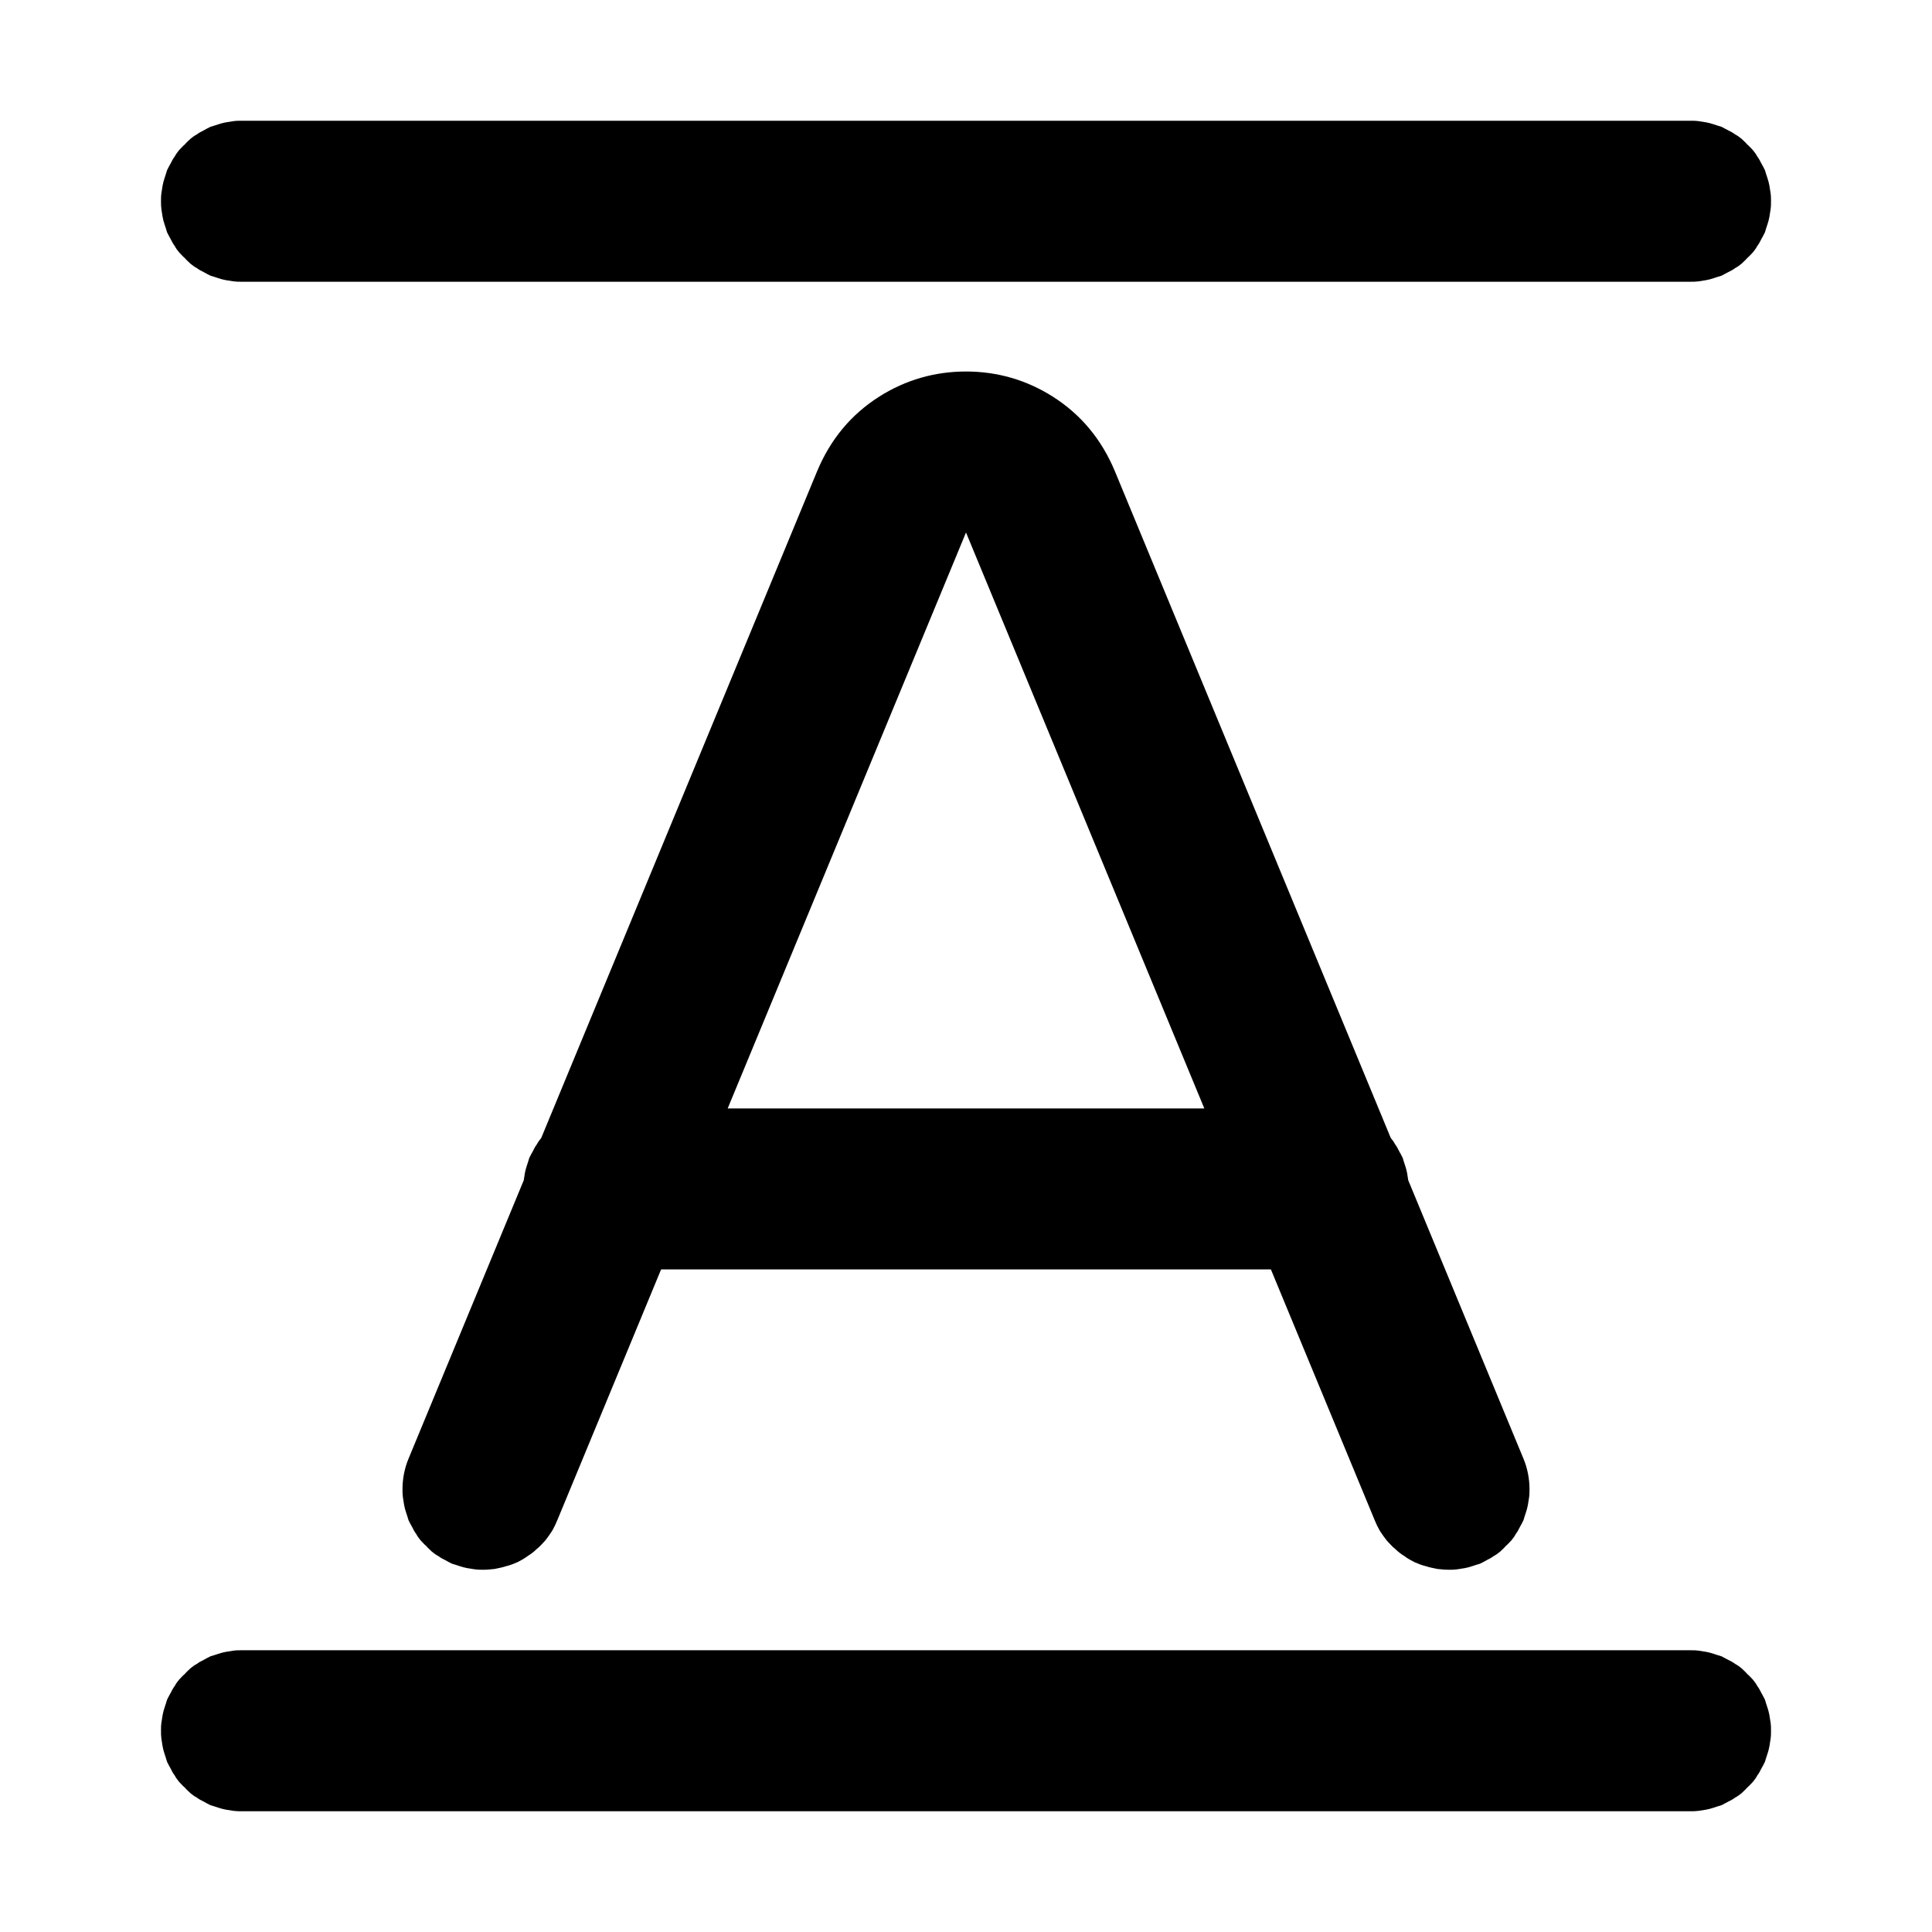 <svg xmlns="http://www.w3.org/2000/svg" xmlns:xlink="http://www.w3.org/1999/xlink" width="48" height="48" viewBox="0 0 48 48" fill="none">
<path d="M5.8 3.01C5.87 3 5.93 3 6 3L42 3C42.07 3 42.13 3 42.2 3.01C42.26 3.02 42.33 3.03 42.39 3.04C42.45 3.05 42.52 3.07 42.58 3.09C42.64 3.11 42.7 3.13 42.77 3.15C42.83 3.18 42.88 3.21 42.94 3.24C43 3.27 43.06 3.3 43.11 3.34C43.17 3.37 43.22 3.41 43.27 3.45C43.32 3.5 43.37 3.54 43.41 3.59C43.46 3.63 43.5 3.68 43.55 3.73C43.59 3.78 43.63 3.83 43.66 3.89C43.7 3.94 43.73 4 43.76 4.06C43.79 4.11 43.82 4.17 43.85 4.23C43.87 4.3 43.89 4.36 43.91 4.42C43.93 4.48 43.95 4.55 43.96 4.61C43.97 4.67 43.98 4.74 43.99 4.8C44 4.87 44 4.93 44 5C44 5.07 44 5.13 43.99 5.2C43.98 5.26 43.97 5.33 43.96 5.39C43.95 5.45 43.93 5.52 43.91 5.58C43.89 5.64 43.87 5.7 43.85 5.77C43.82 5.83 43.79 5.89 43.76 5.94C43.73 6 43.7 6.06 43.66 6.11C43.63 6.17 43.59 6.22 43.55 6.27C43.5 6.32 43.46 6.37 43.41 6.41C43.37 6.46 43.32 6.5 43.27 6.55C43.22 6.59 43.17 6.63 43.11 6.66C43.06 6.7 43 6.73 42.94 6.76C42.88 6.79 42.83 6.82 42.77 6.85C42.7 6.87 42.64 6.89 42.58 6.91C42.52 6.93 42.45 6.95 42.39 6.96C42.33 6.97 42.26 6.98 42.2 6.99C42.13 7 42.07 7 42 7L6 7C5.93 7 5.87 7 5.8 6.99C5.74 6.98 5.67 6.97 5.61 6.96C5.55 6.95 5.48 6.93 5.42 6.91C5.36 6.89 5.3 6.87 5.23 6.85C5.17 6.82 5.11 6.79 5.06 6.76C5 6.73 4.94 6.7 4.89 6.66C4.83 6.63 4.78 6.59 4.73 6.55C4.68 6.5 4.63 6.46 4.59 6.41C4.54 6.37 4.5 6.32 4.45 6.27C4.41 6.22 4.37 6.17 4.34 6.11C4.3 6.06 4.27 6 4.24 5.94C4.21 5.89 4.18 5.83 4.15 5.77C4.13 5.7 4.11 5.64 4.09 5.58C4.07 5.52 4.05 5.45 4.04 5.39C4.03 5.33 4.02 5.26 4.01 5.2C4 5.13 4 5.07 4 5C4 4.93 4 4.87 4.01 4.8C4.02 4.74 4.03 4.67 4.04 4.61C4.05 4.55 4.07 4.48 4.09 4.42C4.11 4.36 4.13 4.3 4.15 4.23C4.18 4.17 4.21 4.11 4.24 4.06C4.27 4 4.3 3.94 4.34 3.89C4.37 3.83 4.41 3.78 4.45 3.73C4.5 3.68 4.54 3.63 4.59 3.59C4.63 3.54 4.68 3.5 4.73 3.45C4.78 3.41 4.83 3.37 4.89 3.34C4.94 3.3 5 3.27 5.06 3.24C5.11 3.21 5.17 3.18 5.23 3.15C5.3 3.13 5.36 3.11 5.42 3.09C5.48 3.07 5.55 3.05 5.61 3.04C5.67 3.03 5.74 3.02 5.8 3.01ZM10 37C10 36.74 10.05 36.48 10.15 36.24L13.013 29.322C13.022 29.266 13.031 29.203 13.04 29.148C13.05 29.088 13.07 29.018 13.09 28.958C13.11 28.898 13.13 28.838 13.15 28.768C13.18 28.709 13.21 28.648 13.24 28.599C13.27 28.538 13.3 28.479 13.34 28.428C13.369 28.37 13.408 28.321 13.447 28.272L20.3 11.71C20.63 10.92 21.14 10.3 21.85 9.85C22.5 9.44 23.22 9.23 24 9.23C24.78 9.23 25.5 9.44 26.15 9.85C26.86 10.3 27.37 10.92 27.7 11.71L34.553 28.272C34.592 28.321 34.631 28.37 34.66 28.428C34.7 28.479 34.73 28.538 34.76 28.599C34.79 28.648 34.82 28.709 34.85 28.768C34.87 28.838 34.89 28.898 34.91 28.958C34.93 29.018 34.95 29.088 34.96 29.148C34.969 29.203 34.978 29.266 34.987 29.322L37.85 36.24C37.95 36.48 38 36.74 38 37C38 37.07 38 37.13 37.99 37.2C37.98 37.26 37.97 37.33 37.96 37.39C37.95 37.45 37.93 37.52 37.91 37.58C37.89 37.64 37.87 37.7 37.85 37.77C37.82 37.83 37.79 37.89 37.76 37.94C37.73 38 37.7 38.06 37.66 38.11C37.63 38.17 37.59 38.22 37.55 38.27C37.5 38.32 37.46 38.37 37.41 38.41C37.37 38.46 37.32 38.5 37.27 38.55C37.22 38.59 37.17 38.63 37.11 38.66C37.06 38.7 37 38.73 36.94 38.76C36.89 38.79 36.83 38.82 36.77 38.85C36.7 38.87 36.64 38.89 36.58 38.91C36.52 38.93 36.45 38.95 36.39 38.96C36.33 38.97 36.26 38.98 36.2 38.99C36.13 39 36.07 39 36 39C35.9 39 35.8 38.99 35.71 38.98C35.61 38.96 35.51 38.94 35.42 38.91C35.33 38.89 35.23 38.85 35.14 38.81C35.06 38.77 34.97 38.72 34.89 38.66C34.81 38.61 34.73 38.55 34.66 38.48C34.58 38.42 34.52 38.34 34.45 38.27C34.39 38.19 34.33 38.11 34.28 38.03C34.23 37.94 34.19 37.86 34.15 37.76L31.575 31.538L16.425 31.538L13.85 37.76C13.81 37.86 13.77 37.94 13.72 38.03C13.67 38.11 13.61 38.19 13.55 38.27C13.48 38.34 13.42 38.42 13.34 38.48C13.27 38.55 13.19 38.61 13.11 38.66C13.03 38.72 12.94 38.77 12.86 38.81C12.77 38.85 12.67 38.89 12.58 38.91C12.49 38.94 12.39 38.96 12.29 38.98C12.2 38.99 12.1 39 12 39C11.93 39 11.87 39 11.8 38.99C11.74 38.98 11.67 38.97 11.61 38.96C11.55 38.95 11.48 38.93 11.42 38.91C11.36 38.89 11.3 38.87 11.23 38.85C11.17 38.82 11.11 38.79 11.06 38.76C11 38.73 10.94 38.7 10.89 38.66C10.83 38.63 10.78 38.59 10.73 38.55C10.68 38.5 10.63 38.46 10.59 38.41C10.54 38.37 10.5 38.32 10.45 38.27C10.41 38.22 10.37 38.17 10.34 38.11C10.3 38.06 10.27 38 10.24 37.94C10.21 37.89 10.18 37.83 10.15 37.77C10.13 37.7 10.11 37.64 10.09 37.58C10.07 37.52 10.05 37.45 10.04 37.39C10.03 37.33 10.02 37.26 10.01 37.2C10 37.13 10 37.07 10 37ZM24 13.23L29.921 27.539L18.079 27.539L24 13.23ZM5.8 41.01C5.87 41 5.93 41 6 41L42 41C42.07 41 42.13 41 42.2 41.01C42.26 41.02 42.33 41.03 42.39 41.04C42.45 41.05 42.52 41.07 42.58 41.09C42.64 41.11 42.7 41.13 42.77 41.15C42.83 41.18 42.88 41.21 42.94 41.24C43 41.27 43.06 41.3 43.11 41.34C43.17 41.37 43.22 41.41 43.27 41.45C43.32 41.5 43.37 41.54 43.41 41.59C43.46 41.63 43.5 41.68 43.55 41.73C43.59 41.78 43.63 41.83 43.66 41.89C43.7 41.94 43.73 42 43.76 42.06C43.79 42.11 43.82 42.17 43.85 42.23C43.87 42.3 43.89 42.36 43.91 42.42C43.93 42.48 43.95 42.55 43.96 42.61C43.97 42.67 43.98 42.74 43.99 42.8C44 42.87 44 42.93 44 43C44 43.07 44 43.13 43.99 43.2C43.98 43.26 43.97 43.33 43.96 43.39C43.95 43.45 43.93 43.52 43.91 43.58C43.89 43.64 43.87 43.7 43.85 43.77C43.82 43.83 43.79 43.89 43.76 43.94C43.73 44 43.7 44.06 43.66 44.11C43.63 44.17 43.59 44.22 43.55 44.27C43.5 44.32 43.46 44.37 43.41 44.41C43.37 44.46 43.32 44.5 43.27 44.55C43.22 44.59 43.17 44.63 43.11 44.66C43.06 44.7 43 44.73 42.94 44.76C42.88 44.79 42.83 44.82 42.77 44.85C42.7 44.87 42.64 44.89 42.58 44.91C42.52 44.93 42.45 44.95 42.39 44.96C42.33 44.97 42.26 44.98 42.2 44.99C42.13 45 42.07 45 42 45L6 45C5.93 45 5.87 45 5.8 44.99C5.74 44.98 5.67 44.97 5.61 44.96C5.55 44.95 5.48 44.93 5.42 44.91C5.36 44.89 5.3 44.87 5.23 44.85C5.17 44.82 5.11 44.79 5.06 44.76C5 44.73 4.94 44.7 4.89 44.66C4.83 44.63 4.78 44.59 4.73 44.55C4.68 44.5 4.63 44.46 4.59 44.41C4.54 44.37 4.5 44.32 4.45 44.27C4.41 44.22 4.37 44.17 4.34 44.11C4.3 44.06 4.27 44 4.24 43.94C4.21 43.89 4.18 43.83 4.15 43.77C4.13 43.7 4.11 43.64 4.09 43.58C4.07 43.52 4.05 43.45 4.04 43.39C4.03 43.33 4.02 43.26 4.01 43.2C4 43.13 4 43.07 4 43C4 42.93 4 42.87 4.01 42.8C4.02 42.74 4.03 42.67 4.04 42.61C4.05 42.55 4.07 42.48 4.09 42.42C4.11 42.36 4.13 42.3 4.15 42.23C4.18 42.17 4.21 42.11 4.24 42.06C4.27 42 4.3 41.94 4.34 41.89C4.37 41.83 4.41 41.78 4.45 41.73C4.5 41.68 4.54 41.63 4.59 41.59C4.63 41.54 4.68 41.5 4.73 41.45C4.78 41.41 4.83 41.37 4.89 41.34C4.94 41.3 5 41.27 5.06 41.24C5.11 41.21 5.17 41.18 5.23 41.15C5.3 41.13 5.36 41.11 5.42 41.09C5.48 41.07 5.55 41.05 5.61 41.04C5.67 41.03 5.74 41.02 5.8 41.01Z" fill-rule="evenodd"  fill="#000000" >
</path>
</svg>

